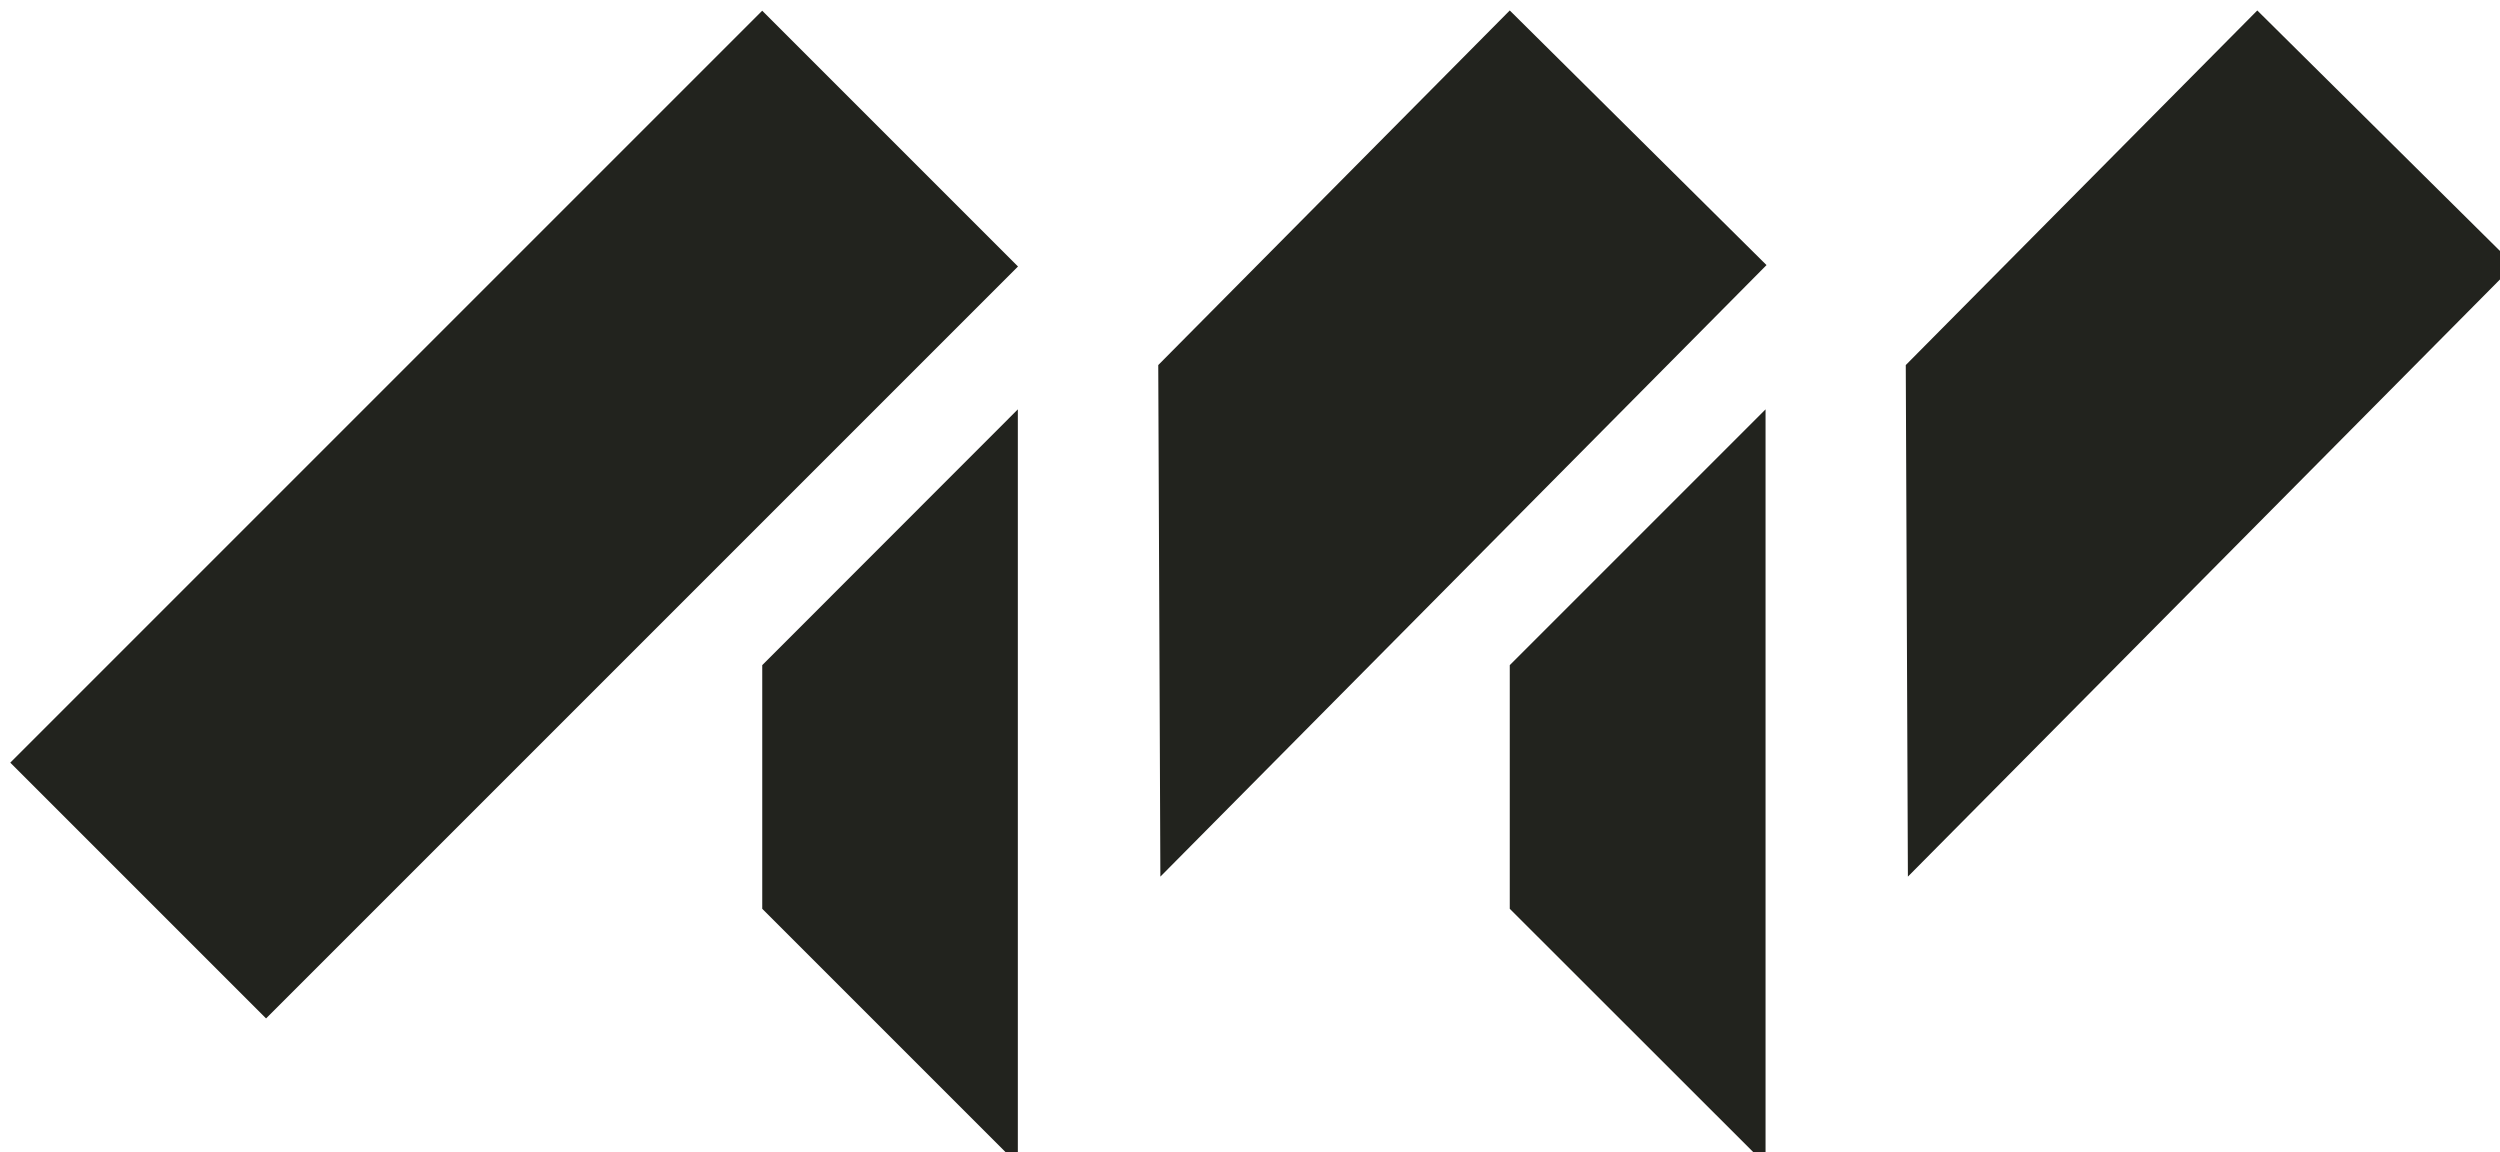 <?xml version="1.0" encoding="UTF-8" standalone="no"?>
<svg
   xmlns:dc="http://purl.org/dc/elements/1.1/"
   xmlns:cc="http://creativecommons.org/ns#"
   xmlns:rdf="http://www.w3.org/1999/02/22-rdf-syntax-ns#"
   xmlns:svg="http://www.w3.org/2000/svg"
   xmlns="http://www.w3.org/2000/svg"
   id="svg5434"
   version="1.1"
   viewBox="0 0 34.396 15.851"
   height="15.851mm"
   width="34.396mm">
  <defs
     id="defs5428" />
  <g
     transform="translate(-135.504,-118.229)"
     id="layer1">
    <g
       id="g5412"
       transform="matrix(0.265,0,0,0.265,45.71,27.25)">
      <rect
         class="cls-8"
         x="356.15"
         y="342.42"
         width="18.78"
         height="55.21"
         transform="rotate(45,365.53,370.027)"
         id="rect163"
         style="fill:#22231e" />
      <polyline
         class="cls-8"
         points="399.09 388.83 430.56 357.08 417.23 343.86 398.98 362.27"
         id="polyline165"
         style="fill:#22231e" />
      <polyline
         class="cls-8"
         points="378.42 377.85 378.42 390.5 391.69 403.77 391.69 364.57"
         id="polyline167"
         style="fill:#22231e" />
      <polyline
         class="cls-8"
         points="437.9 388.83 469.38 357.08 456.04 343.86 437.79 362.27"
         id="polyline169"
         style="fill:#22231e" />
      <polyline
         class="cls-8"
         points="417.23 377.85 417.23 390.5 430.51 403.77 430.51 364.57"
         id="polyline171"
         style="fill:#22231e" />
    </g>
  </g>
</svg>
